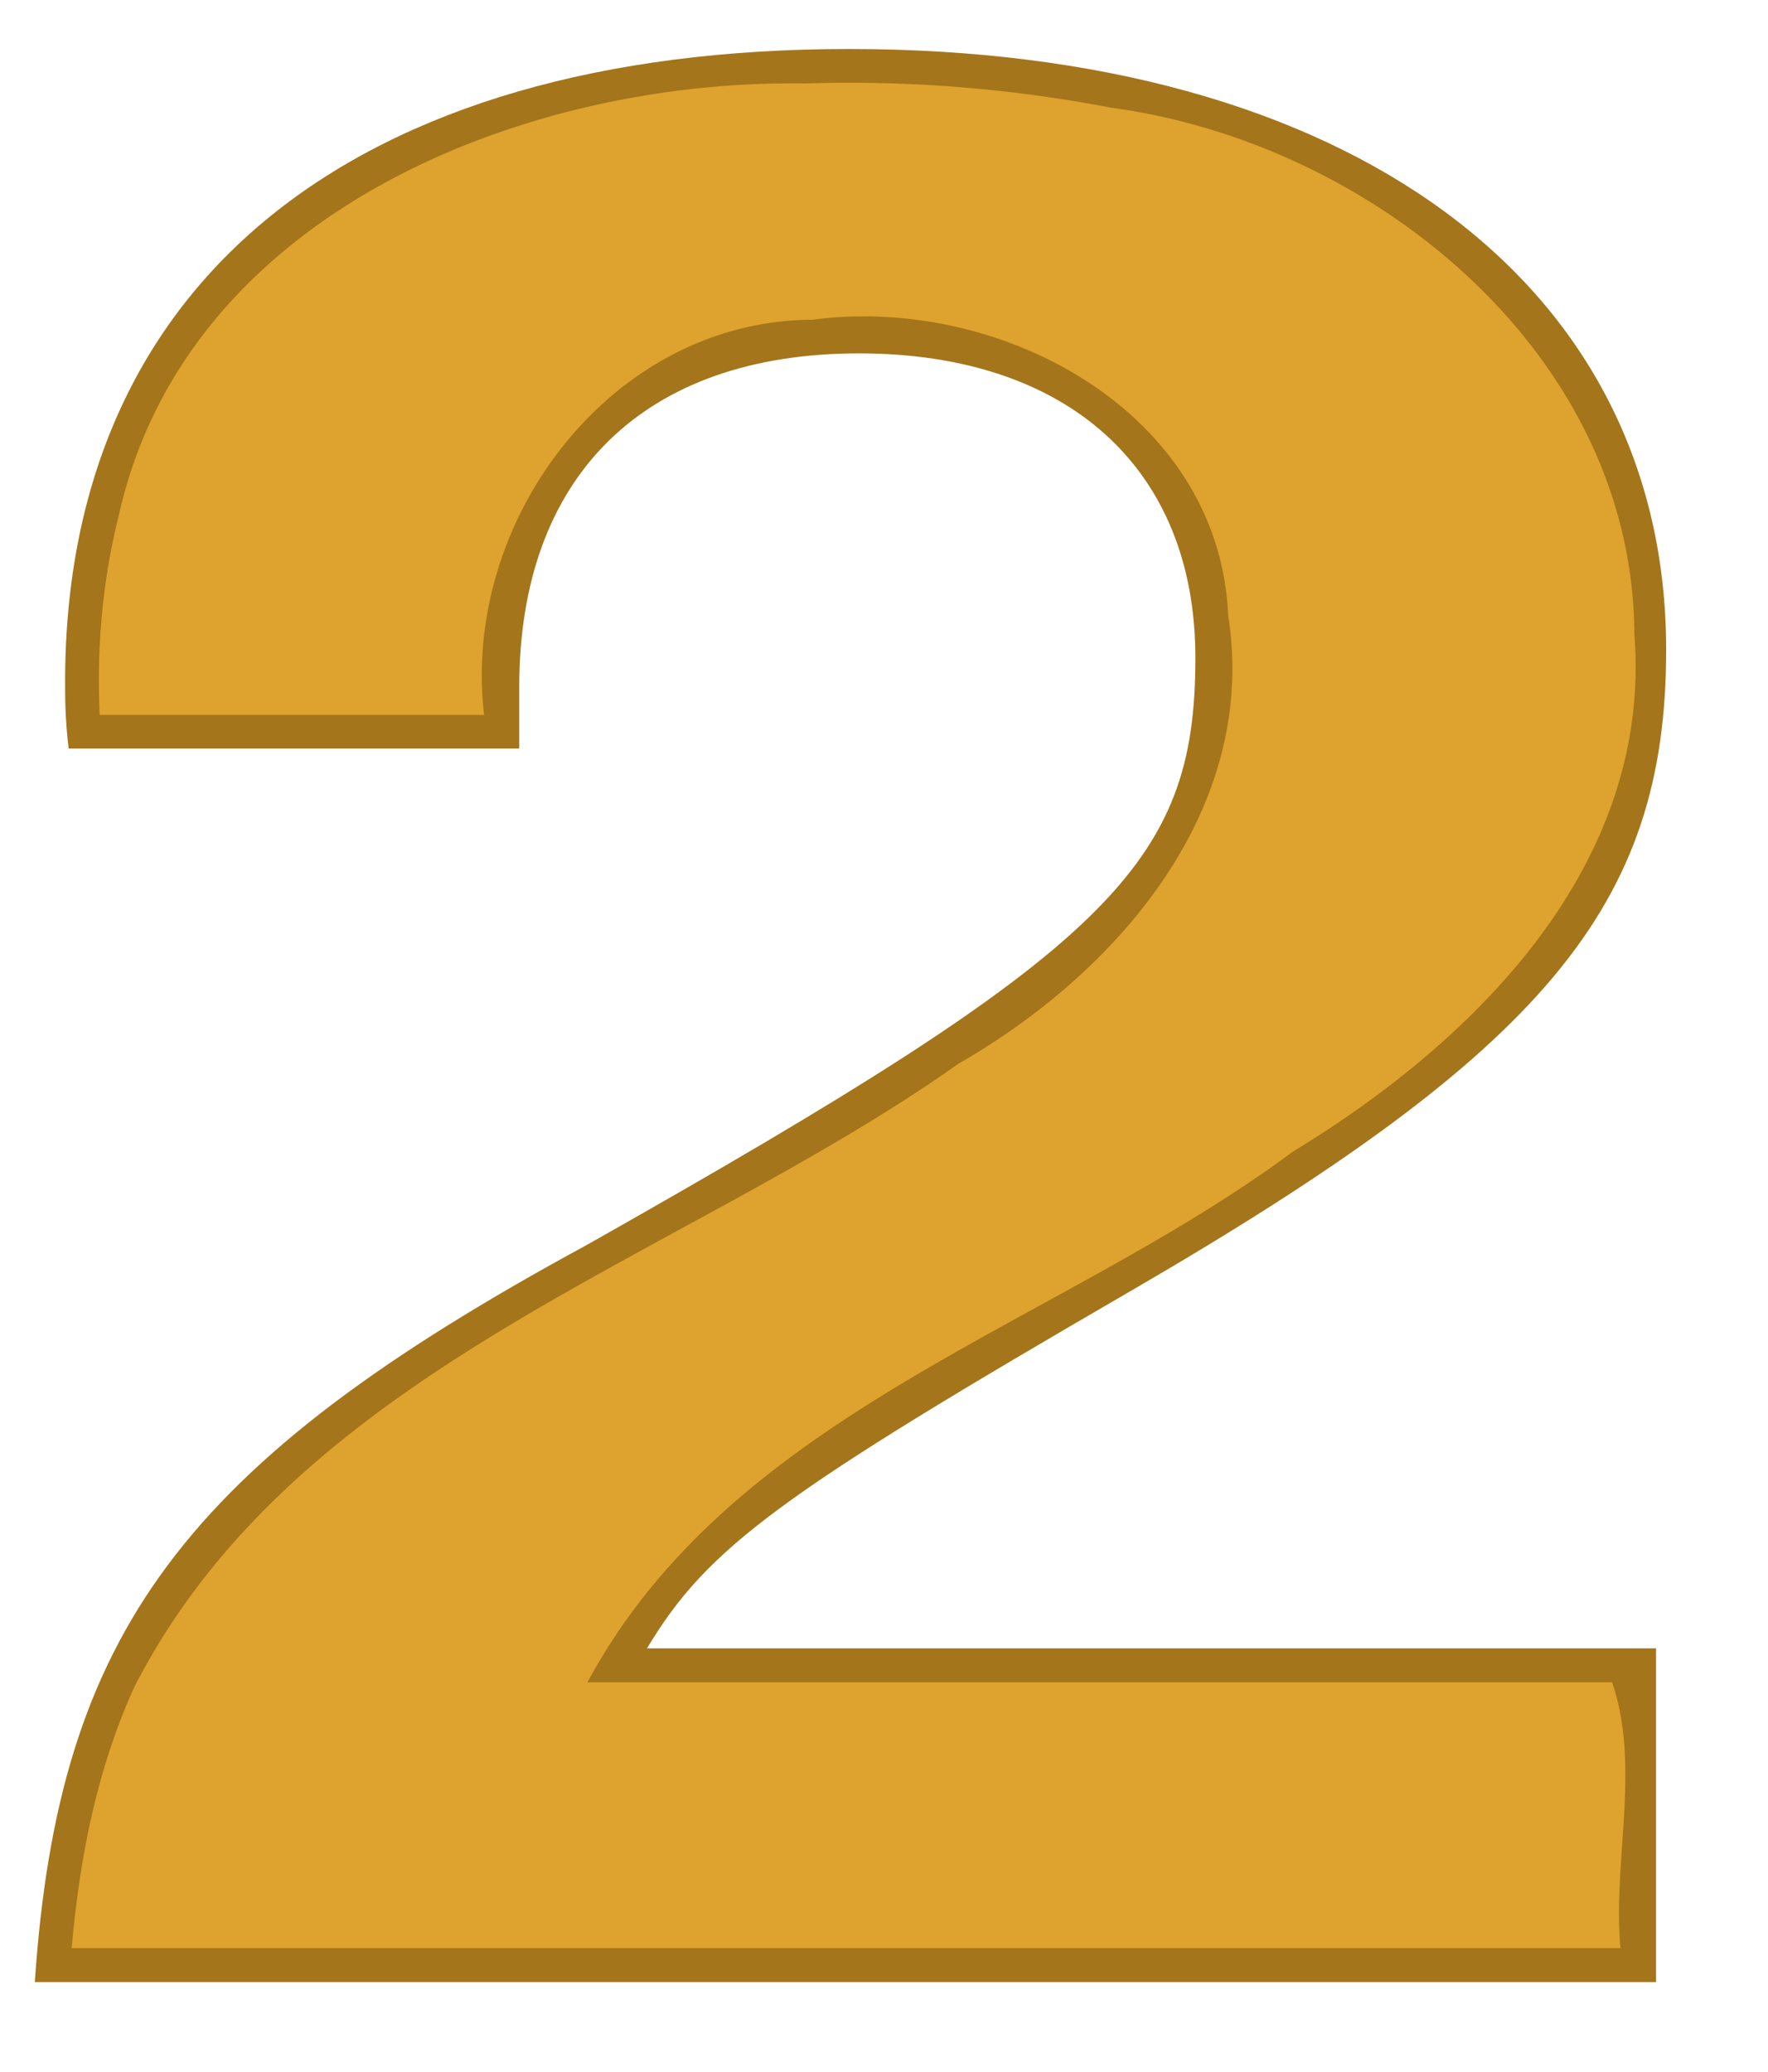 <!--Created with Inkscape (http://www.inkscape.org/)--><svg xmlns:dc="http://purl.org/dc/elements/1.1/" xmlns:cc="http://creativecommons.org/ns#" xmlns:rdf="http://www.w3.org/1999/02/22-rdf-syntax-ns#" xmlns="http://www.w3.org/2000/svg" xmlns:sodipodi="http://sodipodi.sourceforge.net/DTD/sodipodi-0.dtd" xmlns:inkscape="http://www.inkscape.org/namespaces/inkscape" width="70px" height="82px" inkscape:version="0.91 r13725" sodipodi:docname="2.svg"><sodipodi:namedview pagecolor="#ffffff" bordercolor="#666666" borderopacity="1.0" inkscape:pageopacity="0.0" inkscape:pageshadow="2" inkscape:zoom="4.2062868" inkscape:cx="51.902162" inkscape:cy="15.822427" inkscape:current-layer="g2532" inkscape:document-units="px" showgrid="false" inkscape:window-width="1880" inkscape:window-height="1060" inkscape:window-x="-3" inkscape:window-y="-3" inkscape:window-maximized="1"/><g inkscape:label="Layer 1" inkscape:groupmode="layer"><path inkscape:connector-curvature="0" style="fill:#a4751a;fill-opacity:1" d="M170.67 68.137h-39.95c2.4-4.016 5.33-6.13 19.18-14.162 16.38-9.511 21.17-15.218 21.17-25.363 0-14.479-12.52-23.779-32.36-23.779-19.57 0-31.03 9.194-31.03 25.047 0 .634 0 1.479.14 2.642h17.84v-2.431c0-8.349 4.93-13.21 13.45-13.21 8.26 0 13.32 4.544 13.32 12.048 0 8.243-3.33 11.519-24.11 23.25-15.98 8.666-20.9 15.324-21.84 29.168h64.19v-13.21" transform="translate(-105.102 -2.894)"/><path inkscape:connector-curvature="0" style="fill:#dea22e;fill-opacity:1" d="M136.94 6.197c-11.12-.164-24.44 5.153-27.12 17.038-.65 2.561-.9 5.28-.77 7.955h15.22c-.91-7.705 5.03-15.607 12.99-15.639 7.45-.997 16.12 3.63 16.47 11.713 1.21 7.7-4.43 14.15-10.67 17.727-11.03 7.8-26.11 11.966-32.63 24.658-1.49 3.251-2.18 6.808-2.49 10.356h61.32c-.31-3.49.81-7.177-.33-10.523h-40.57c5.81-10.77 18.61-14.082 27.93-21.004 7.22-4.385 14.25-11.352 13.52-20.504-.06-11.067-10.33-19.419-20.7-20.814a54.998 54.998 0 0 0-12.17-.962z" transform="translate(-105.102 -2.894)"/></g></svg>